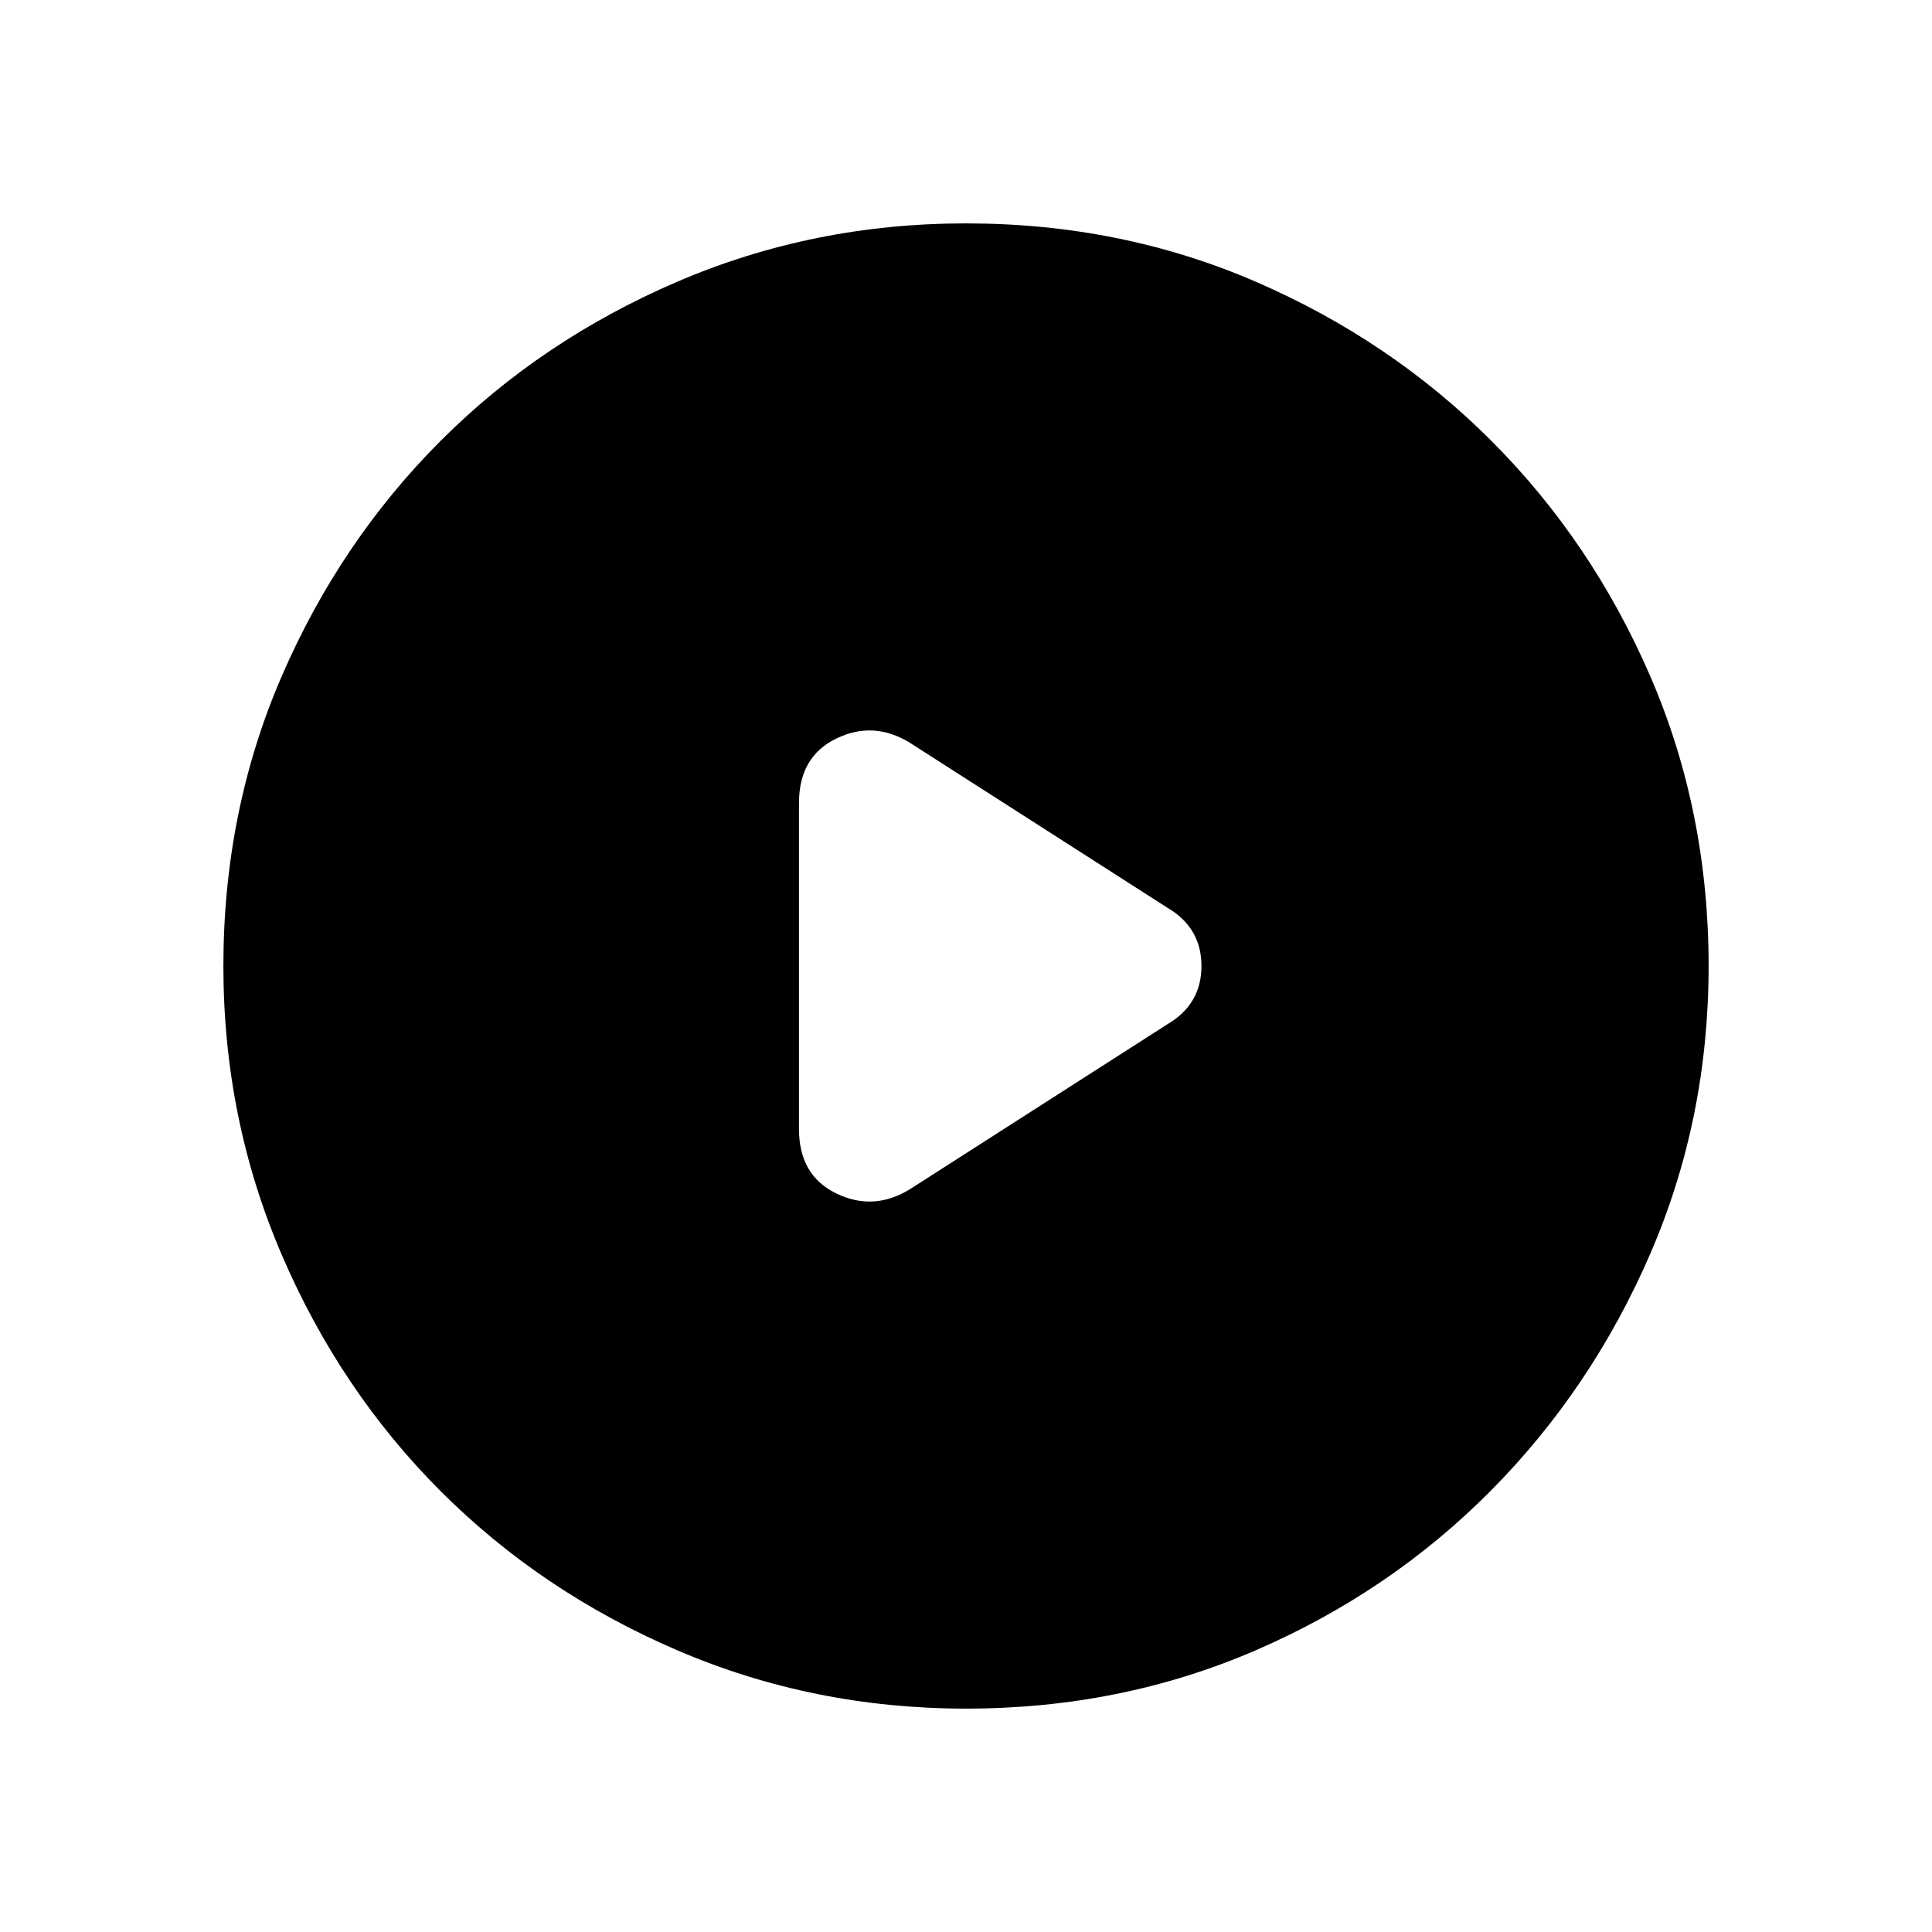 <svg xmlns="http://www.w3.org/2000/svg" height="40" width="40"><path d="M16.542 16.625v6.75q0 .958.77 1.333.771.375 1.521-.083l5.334-3.417q.708-.416.708-1.208t-.708-1.208l-5.334-3.417q-.75-.458-1.521-.083-.77.375-.77 1.333ZM20 35.375q-3.167 0-5.979-1.208-2.813-1.209-4.896-3.292-2.083-2.083-3.292-4.896Q4.625 23.167 4.625 20q0-3.208 1.208-6 1.209-2.792 3.292-4.875 2.083-2.083 4.896-3.292Q16.833 4.625 20 4.625q3.208 0 6 1.208 2.792 1.209 4.875 3.292 2.083 2.083 3.292 4.875 1.208 2.792 1.208 6 0 3.167-1.208 5.958-1.209 2.792-3.292 4.896-2.083 2.104-4.875 3.313-2.792 1.208-6 1.208Z"/></svg>